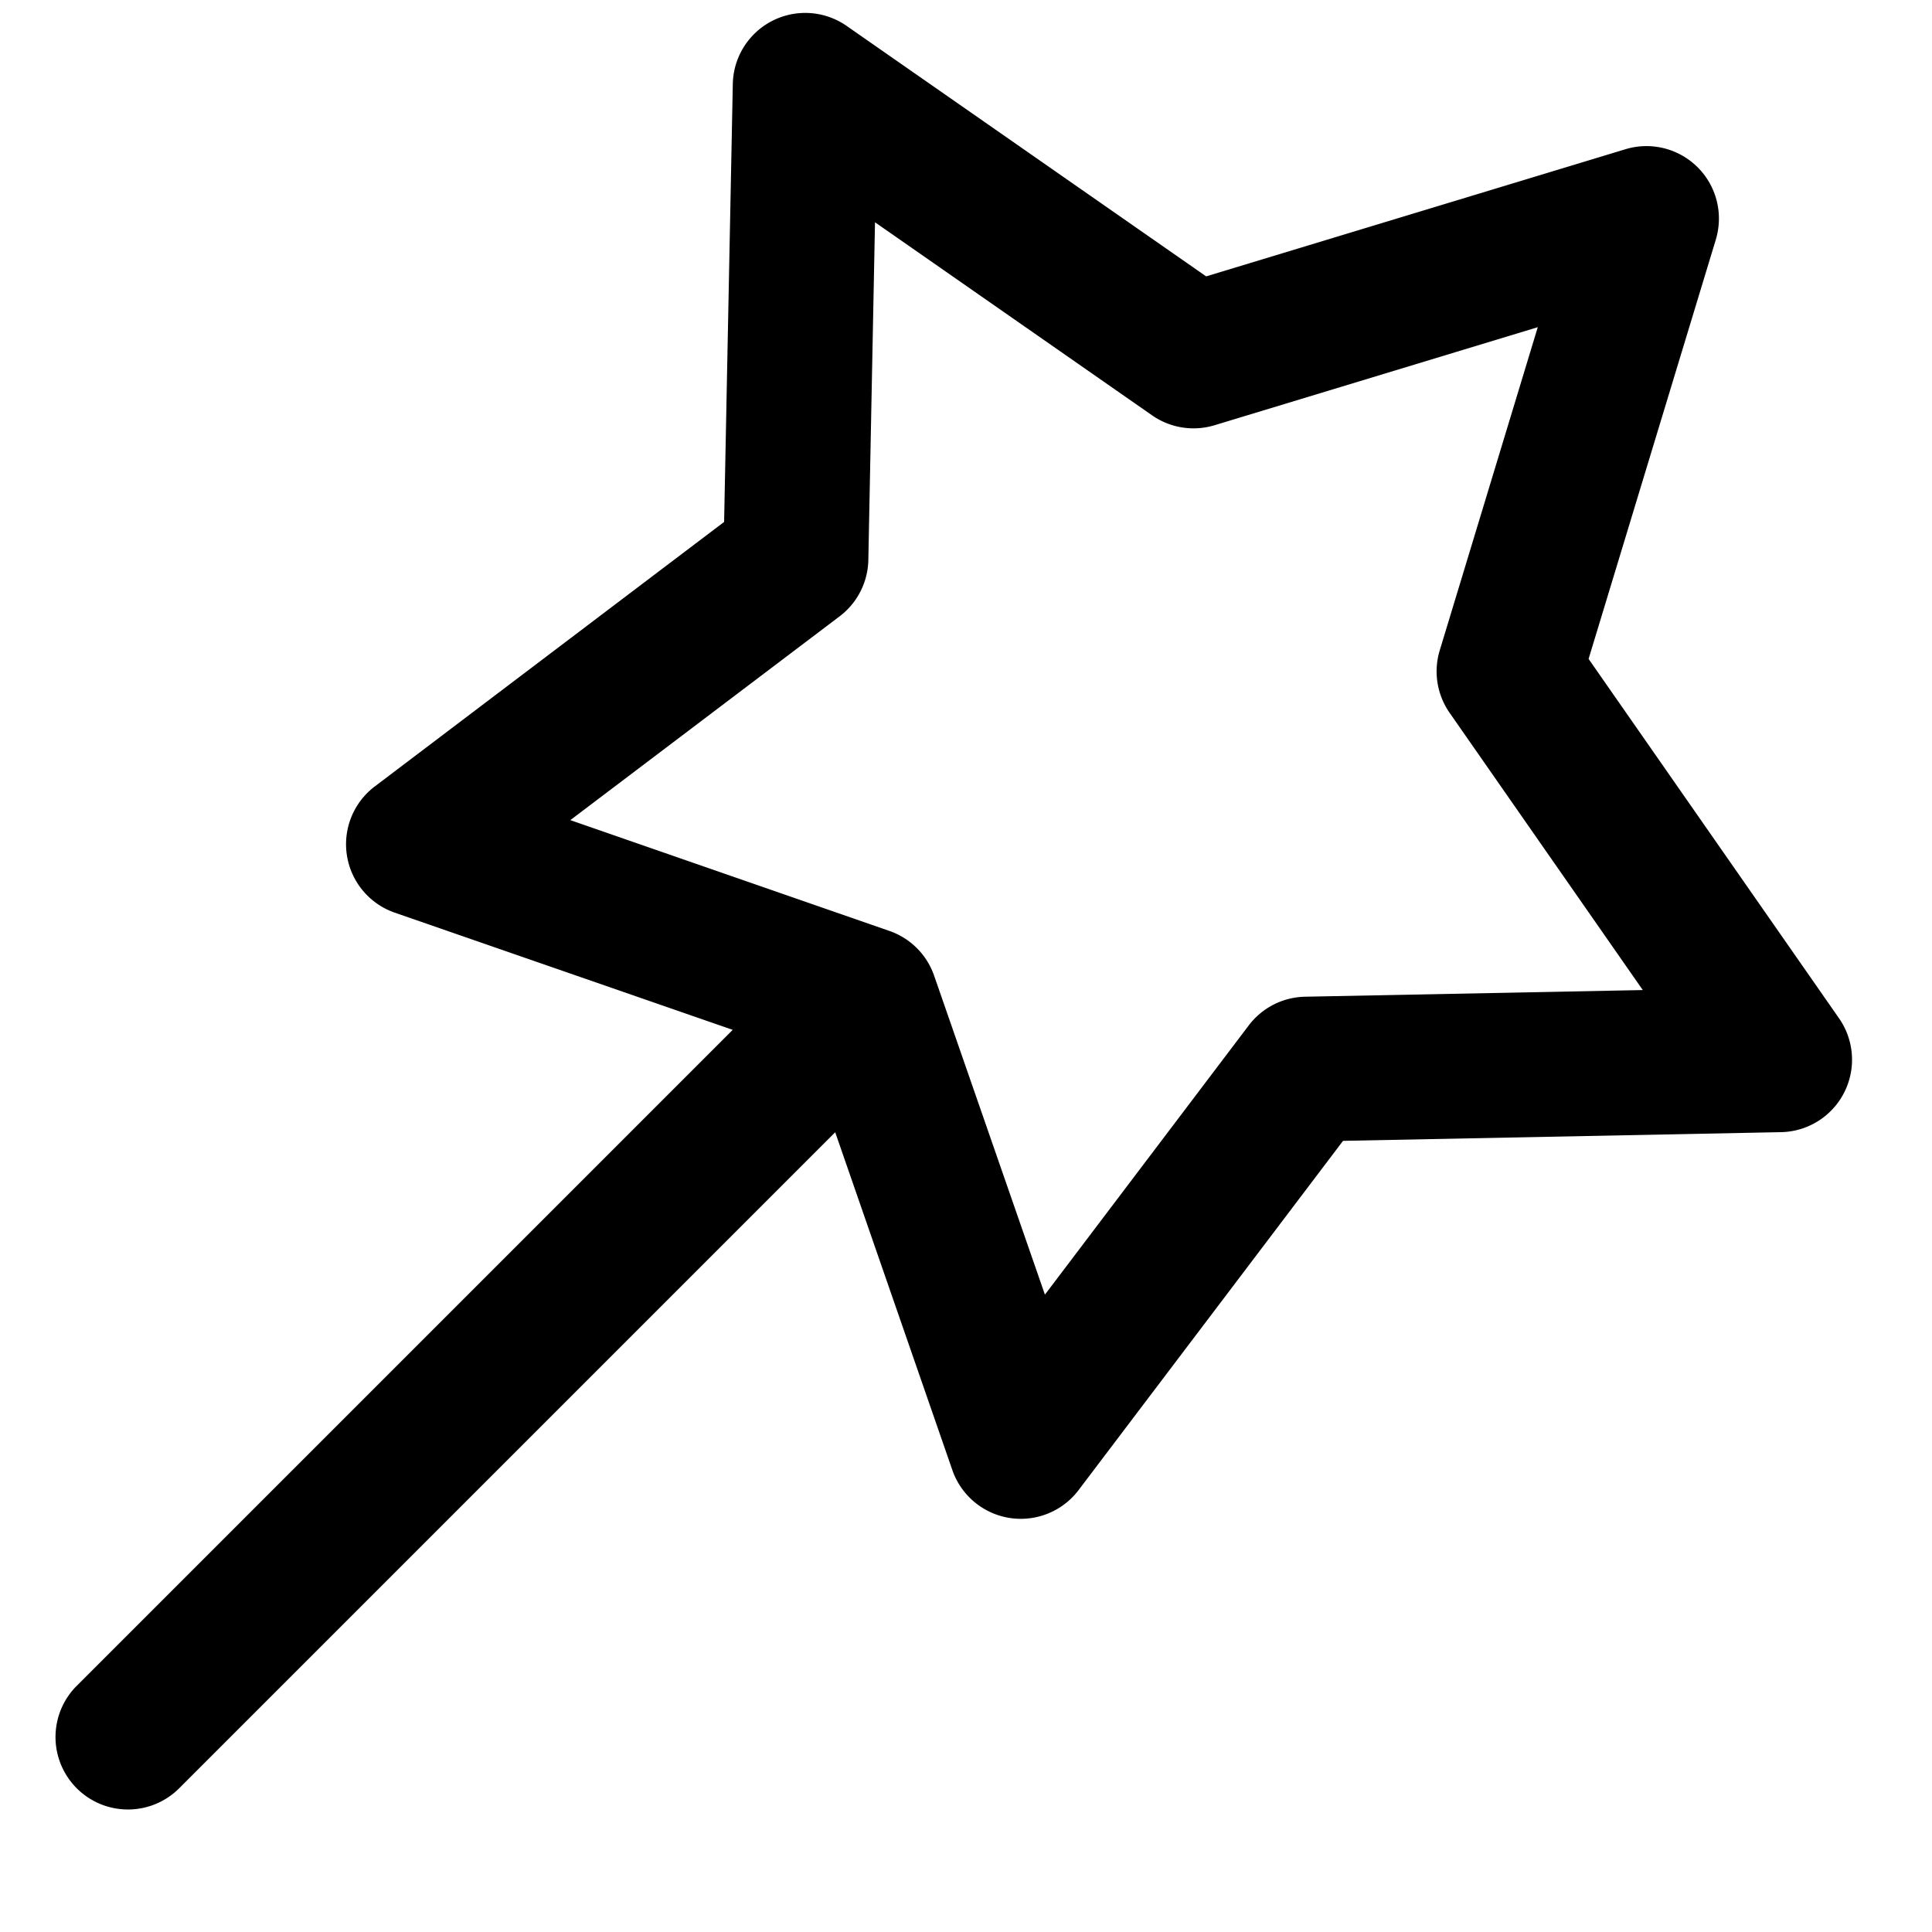 <svg xmlns="http://www.w3.org/2000/svg" width="18" height="18" viewBox="0 0 20 20" fill="none" class="side-icon"><path fill-rule="evenodd" clip-rule="evenodd" d="M17.762 2.48a.75.75 0 0 0-.936-.935l-4.34 1.316L8.764.268a.75.75 0 0 0-1.178.6l-.09 4.535L3.88 8.141a.75.75 0 0 0 .207 1.307l3.498 1.213-6.8 6.8a.75.75 0 0 0 1.061 1.06l6.8-6.8 1.213 3.498a.75.75 0 0 0 1.306.207l2.738-3.616 4.535-.09a.75.75 0 0 0 .6-1.178l-2.593-3.721 1.317-4.34Zm-5.189 1.922 3.346-1.015-1.015 3.346a.75.75 0 0 0 .103.647l1.999 2.869-3.496.069a.75.75 0 0 0-.583.297l-2.11 2.787L9.67 10.1a.75.75 0 0 0-.463-.463L5.904 8.49l2.788-2.11a.75.75 0 0 0 .297-.584l.069-3.495L11.927 4.3a.75.75 0 0 0 .646.102Z" fill="black"/></svg>